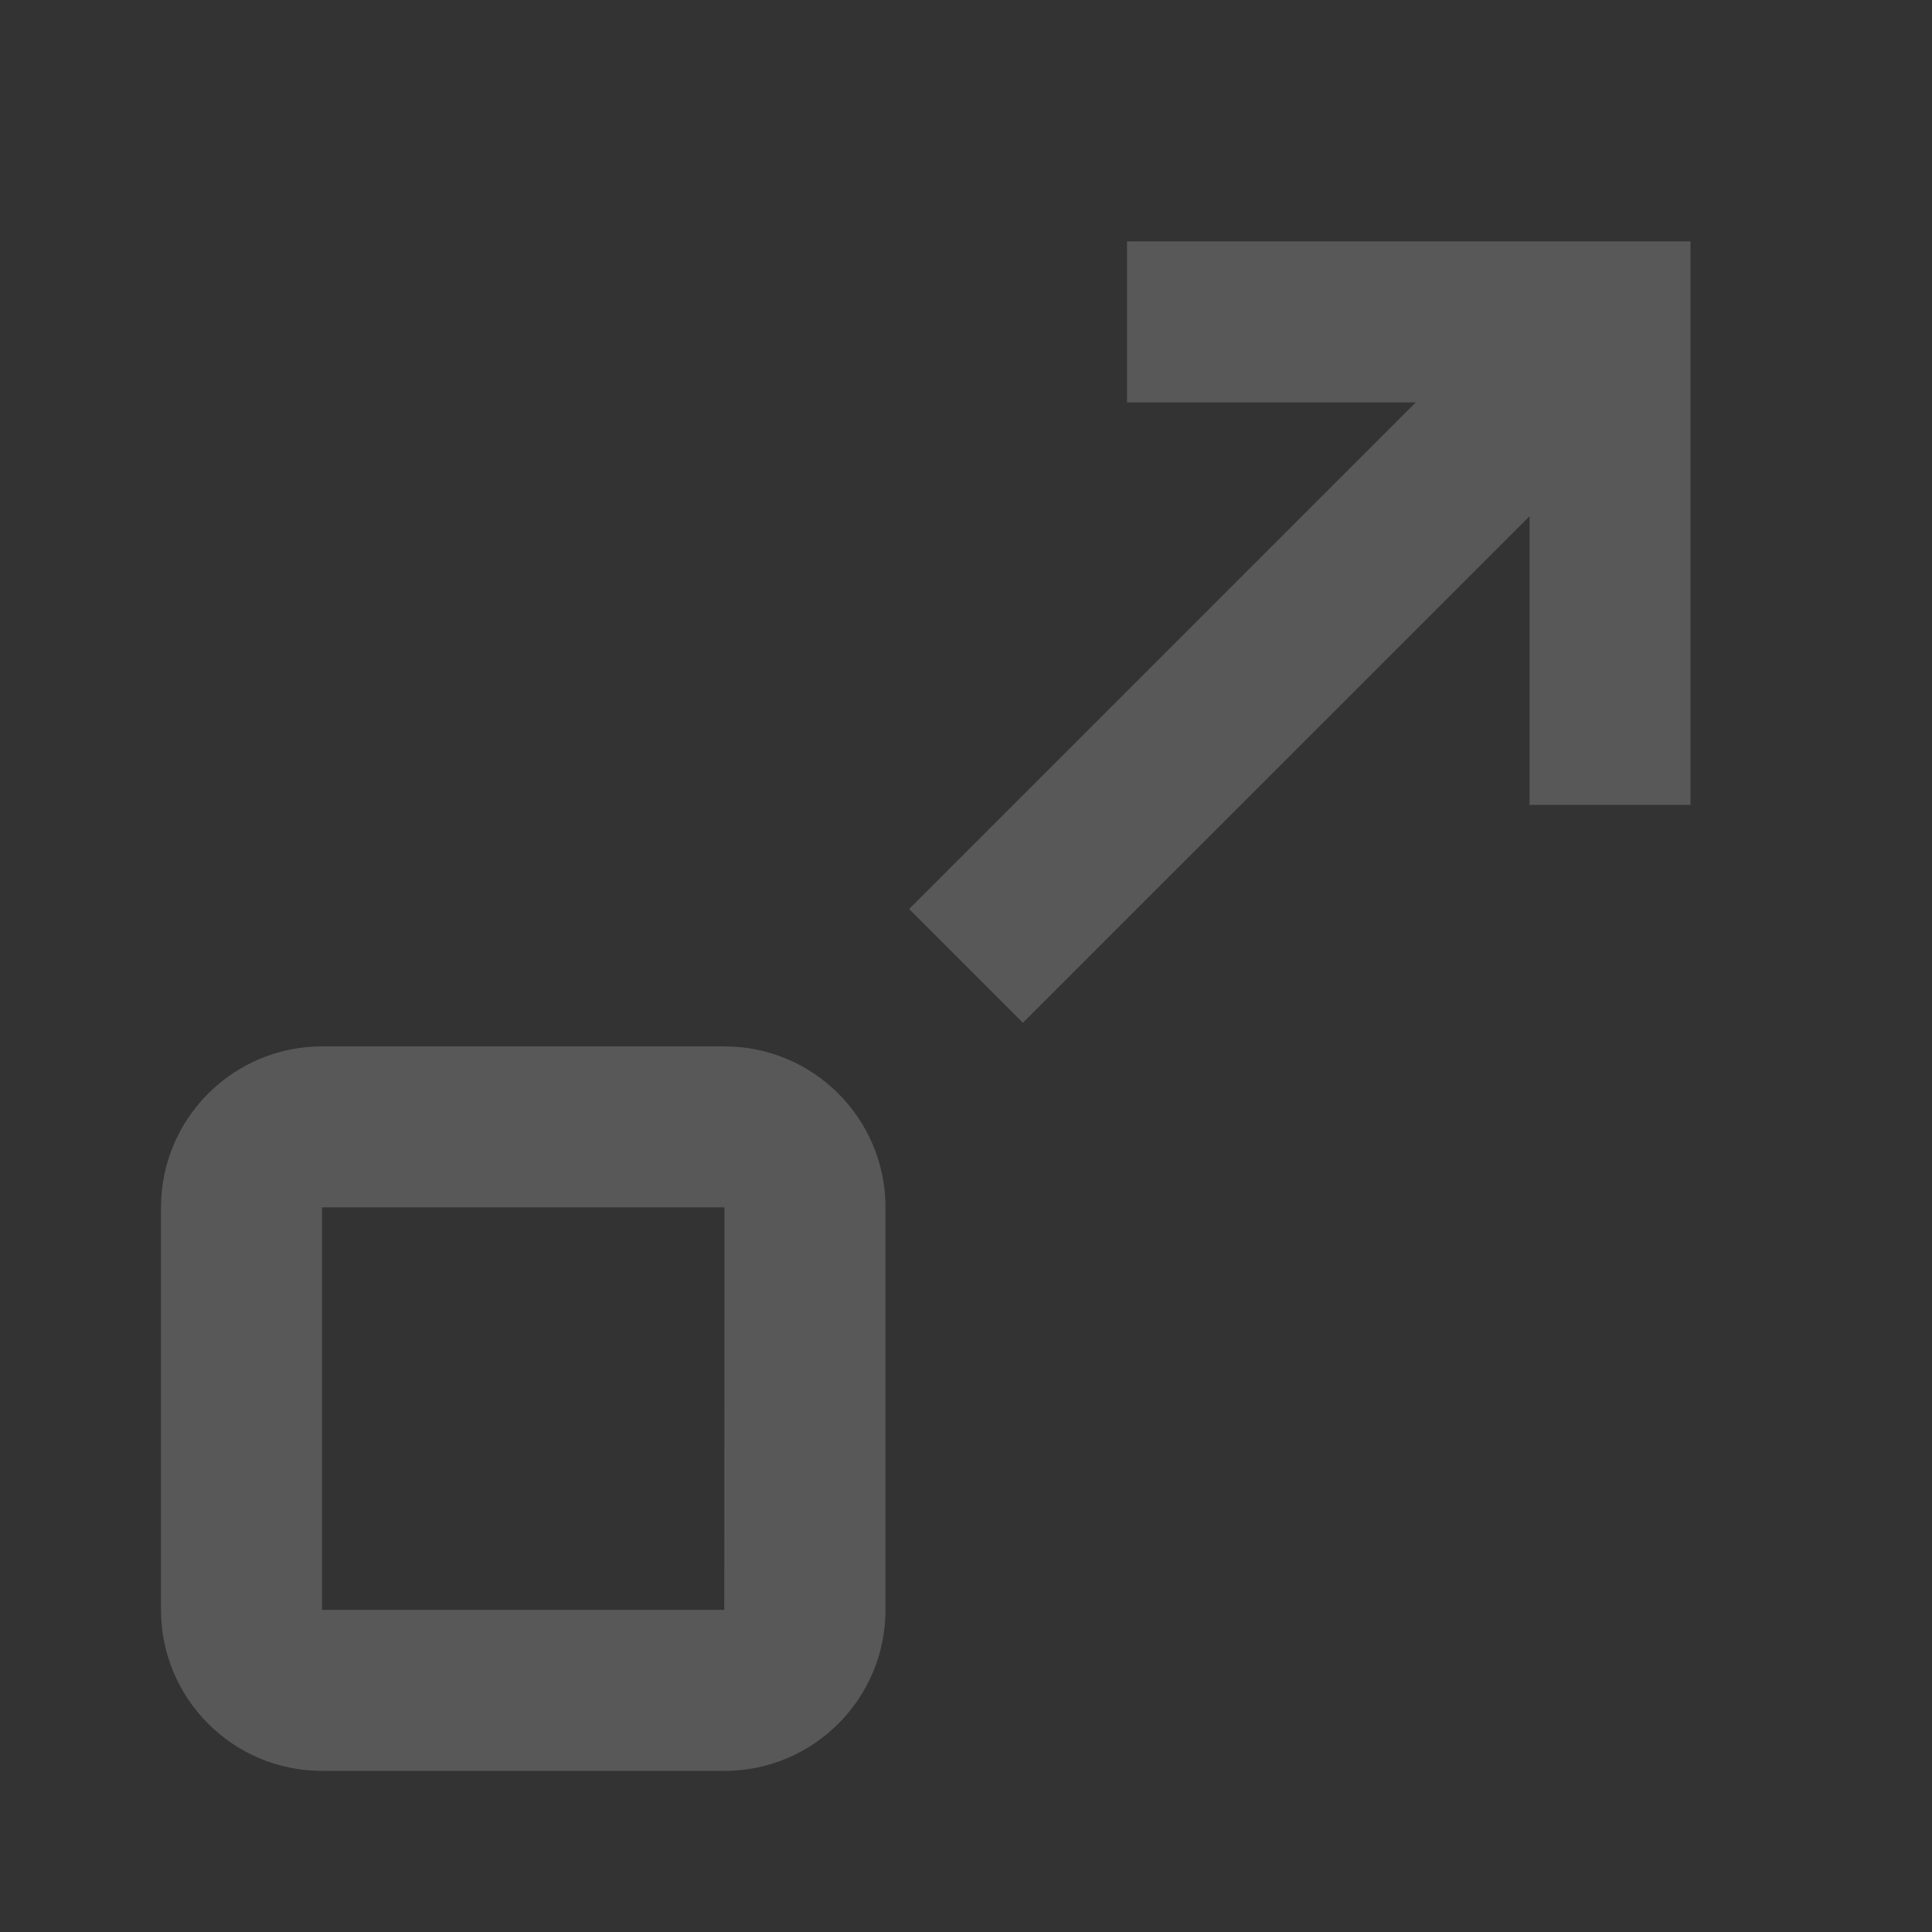 <svg width="18" height="18" viewBox="0 0 18 18" fill="none" xmlns="http://www.w3.org/2000/svg">
<rect x="0" y="0" width="18" height="18" fill="#333333" stroke="none"/>
<g id="ic_expand">
<path id="Union" fill-rule="evenodd" clip-rule="evenodd" d="M10.5 2.249H15.75V7.499H14.25V4.81L9.53 9.529L8.47 8.469L13.19 3.749H10.5V2.249ZM6.75 16.499H3C2.172 16.499 1.5 15.827 1.5 14.999V11.249C1.5 10.421 2.172 9.749 3 9.749H6.75C7.578 9.749 8.25 10.421 8.25 11.249V14.999C8.25 15.827 7.578 16.499 6.75 16.499ZM6.75 11.249H3V14.999H6.748L6.75 11.249Z" fill="white" fill-opacity="0.18"/>
</g>
</svg>
